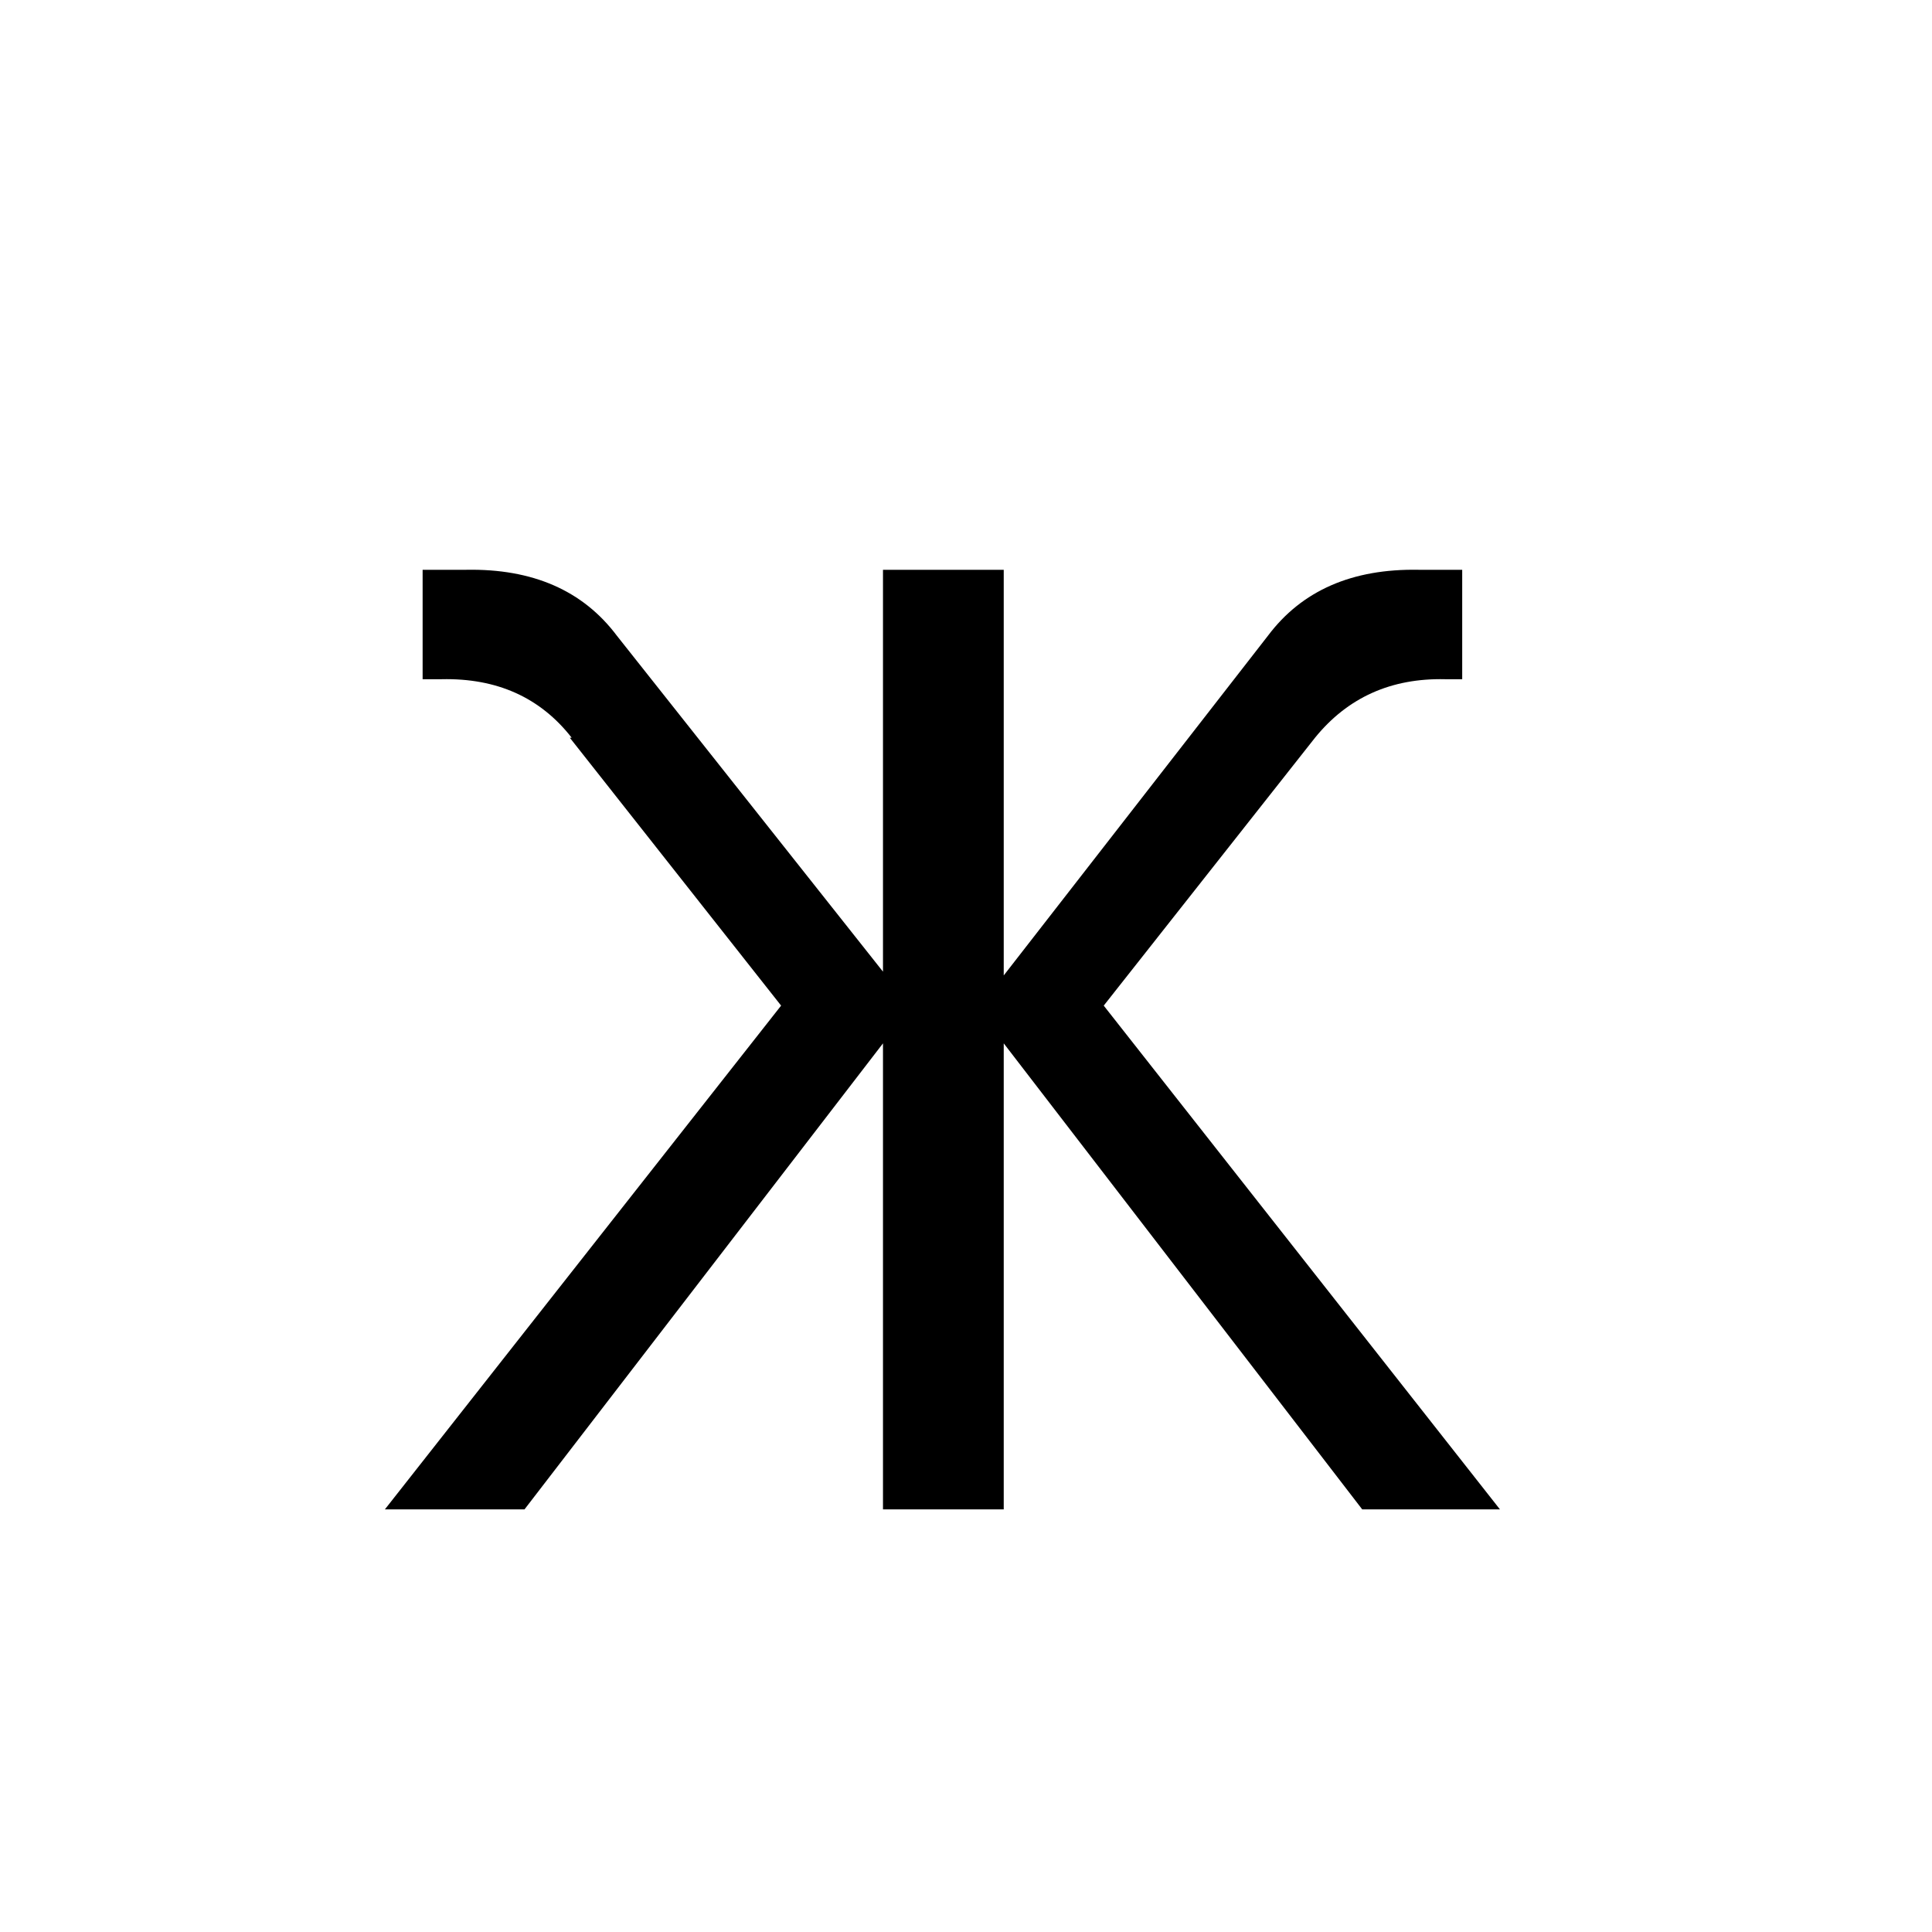 <svg xmlns="http://www.w3.org/2000/svg" viewBox="0 -800 1024 1024">
	<path fill="#000000" d="M795 0H722L532 -247V0H468V-247L278 0H204L414 -267L302 -409H303Q278 -441 234 -440H224V-498H247Q300 -499 327 -463L468 -285V-498H532V-283L672 -463Q699 -499 752 -498H775V-440H766Q723 -441 697 -409L585 -267Z"/>
</svg>